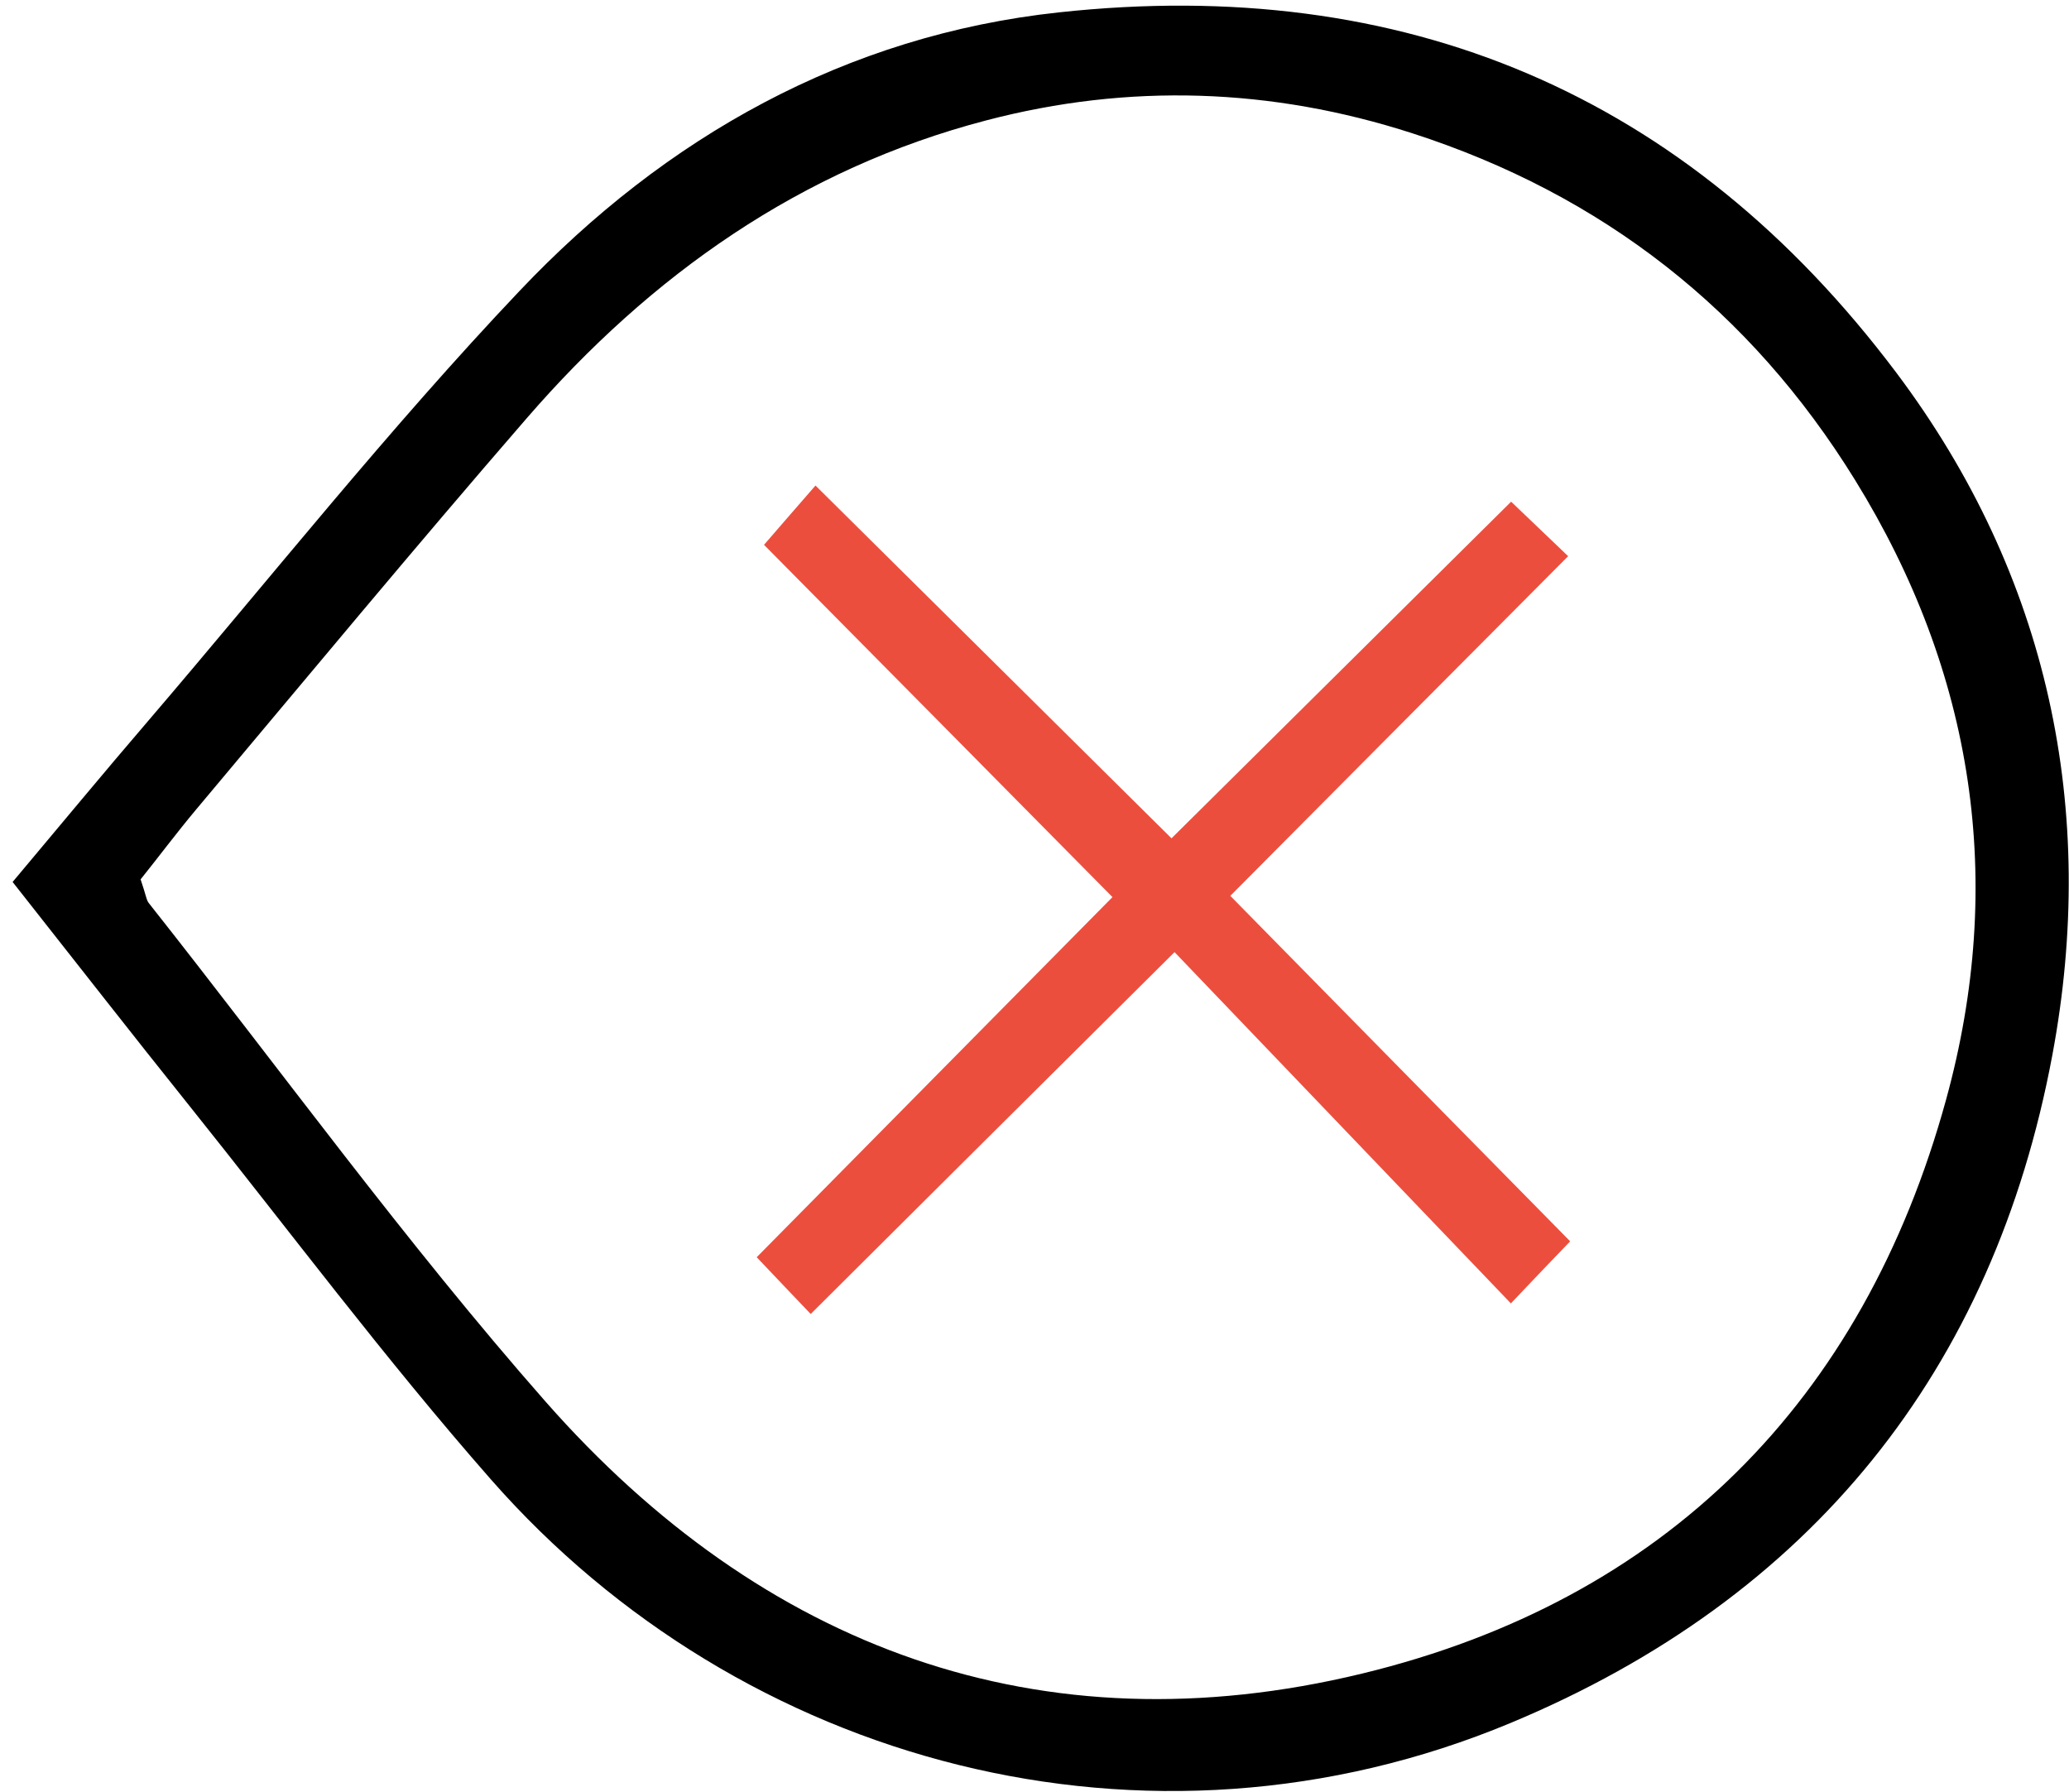 <svg width="82" height="71" viewBox="0 0 82 71" fill="none" xmlns="http://www.w3.org/2000/svg">
<path d="M0.5 34.95C2.39 32.7 4.11 30.62 5.87 28.57C10.75 22.87 15.43 16.97 20.59 11.53C26.36 5.44 33.52 1.4 41.97 0.49C55.62 -0.99 66.83 3.7 75.15 14.76C81.21 22.82 83.15 32.13 81.34 41.81C79.01 54.28 71.79 63.31 59.86 68.28C45.48 74.27 29.38 69.93 19.46 58.63C15.27 53.86 11.46 48.76 7.49 43.8C5.23 40.98 3.01 38.13 0.5 34.95ZM5.57 34.84C5.79 35.48 5.8 35.67 5.9 35.79C11.12 42.39 16.07 49.23 21.62 55.54C30.21 65.3 41.22 69.41 53.98 66.32C65.96 63.42 73.84 55.55 77.13 43.57C79.5 34.95 78.24 26.66 73.52 19.02C69.37 12.3 63.5 7.71 55.97 5.28C50.39 3.48 44.74 3.29 39.09 4.77C31.74 6.69 25.79 10.9 20.87 16.58C16.44 21.69 12.13 26.89 7.78 32.07C7 33 6.27 33.98 5.57 34.85V34.84Z" fill="black"/>
<path d="M30.28 21.59C31.03 20.73 31.6 20.06 32.32 19.24C37.07 23.94 41.66 28.5 46.43 33.22C51.04 28.65 55.41 24.32 59.89 19.88C60.7 20.66 61.33 21.25 62.15 22.04C57.67 26.54 53.37 30.86 48.76 35.5C53.29 40.11 57.64 44.53 62.23 49.19C61.42 50.03 60.82 50.66 59.88 51.65C55.3 46.87 51.03 42.41 46.55 37.73C41.72 42.53 37.16 47.06 32.13 52.07C31.4 51.31 30.81 50.68 29.99 49.82C34.87 44.88 39.36 40.34 44.09 35.55C39.4 30.81 34.9 26.25 30.29 21.6L30.28 21.59Z" fill="#EC4E3E"/>
</svg>
